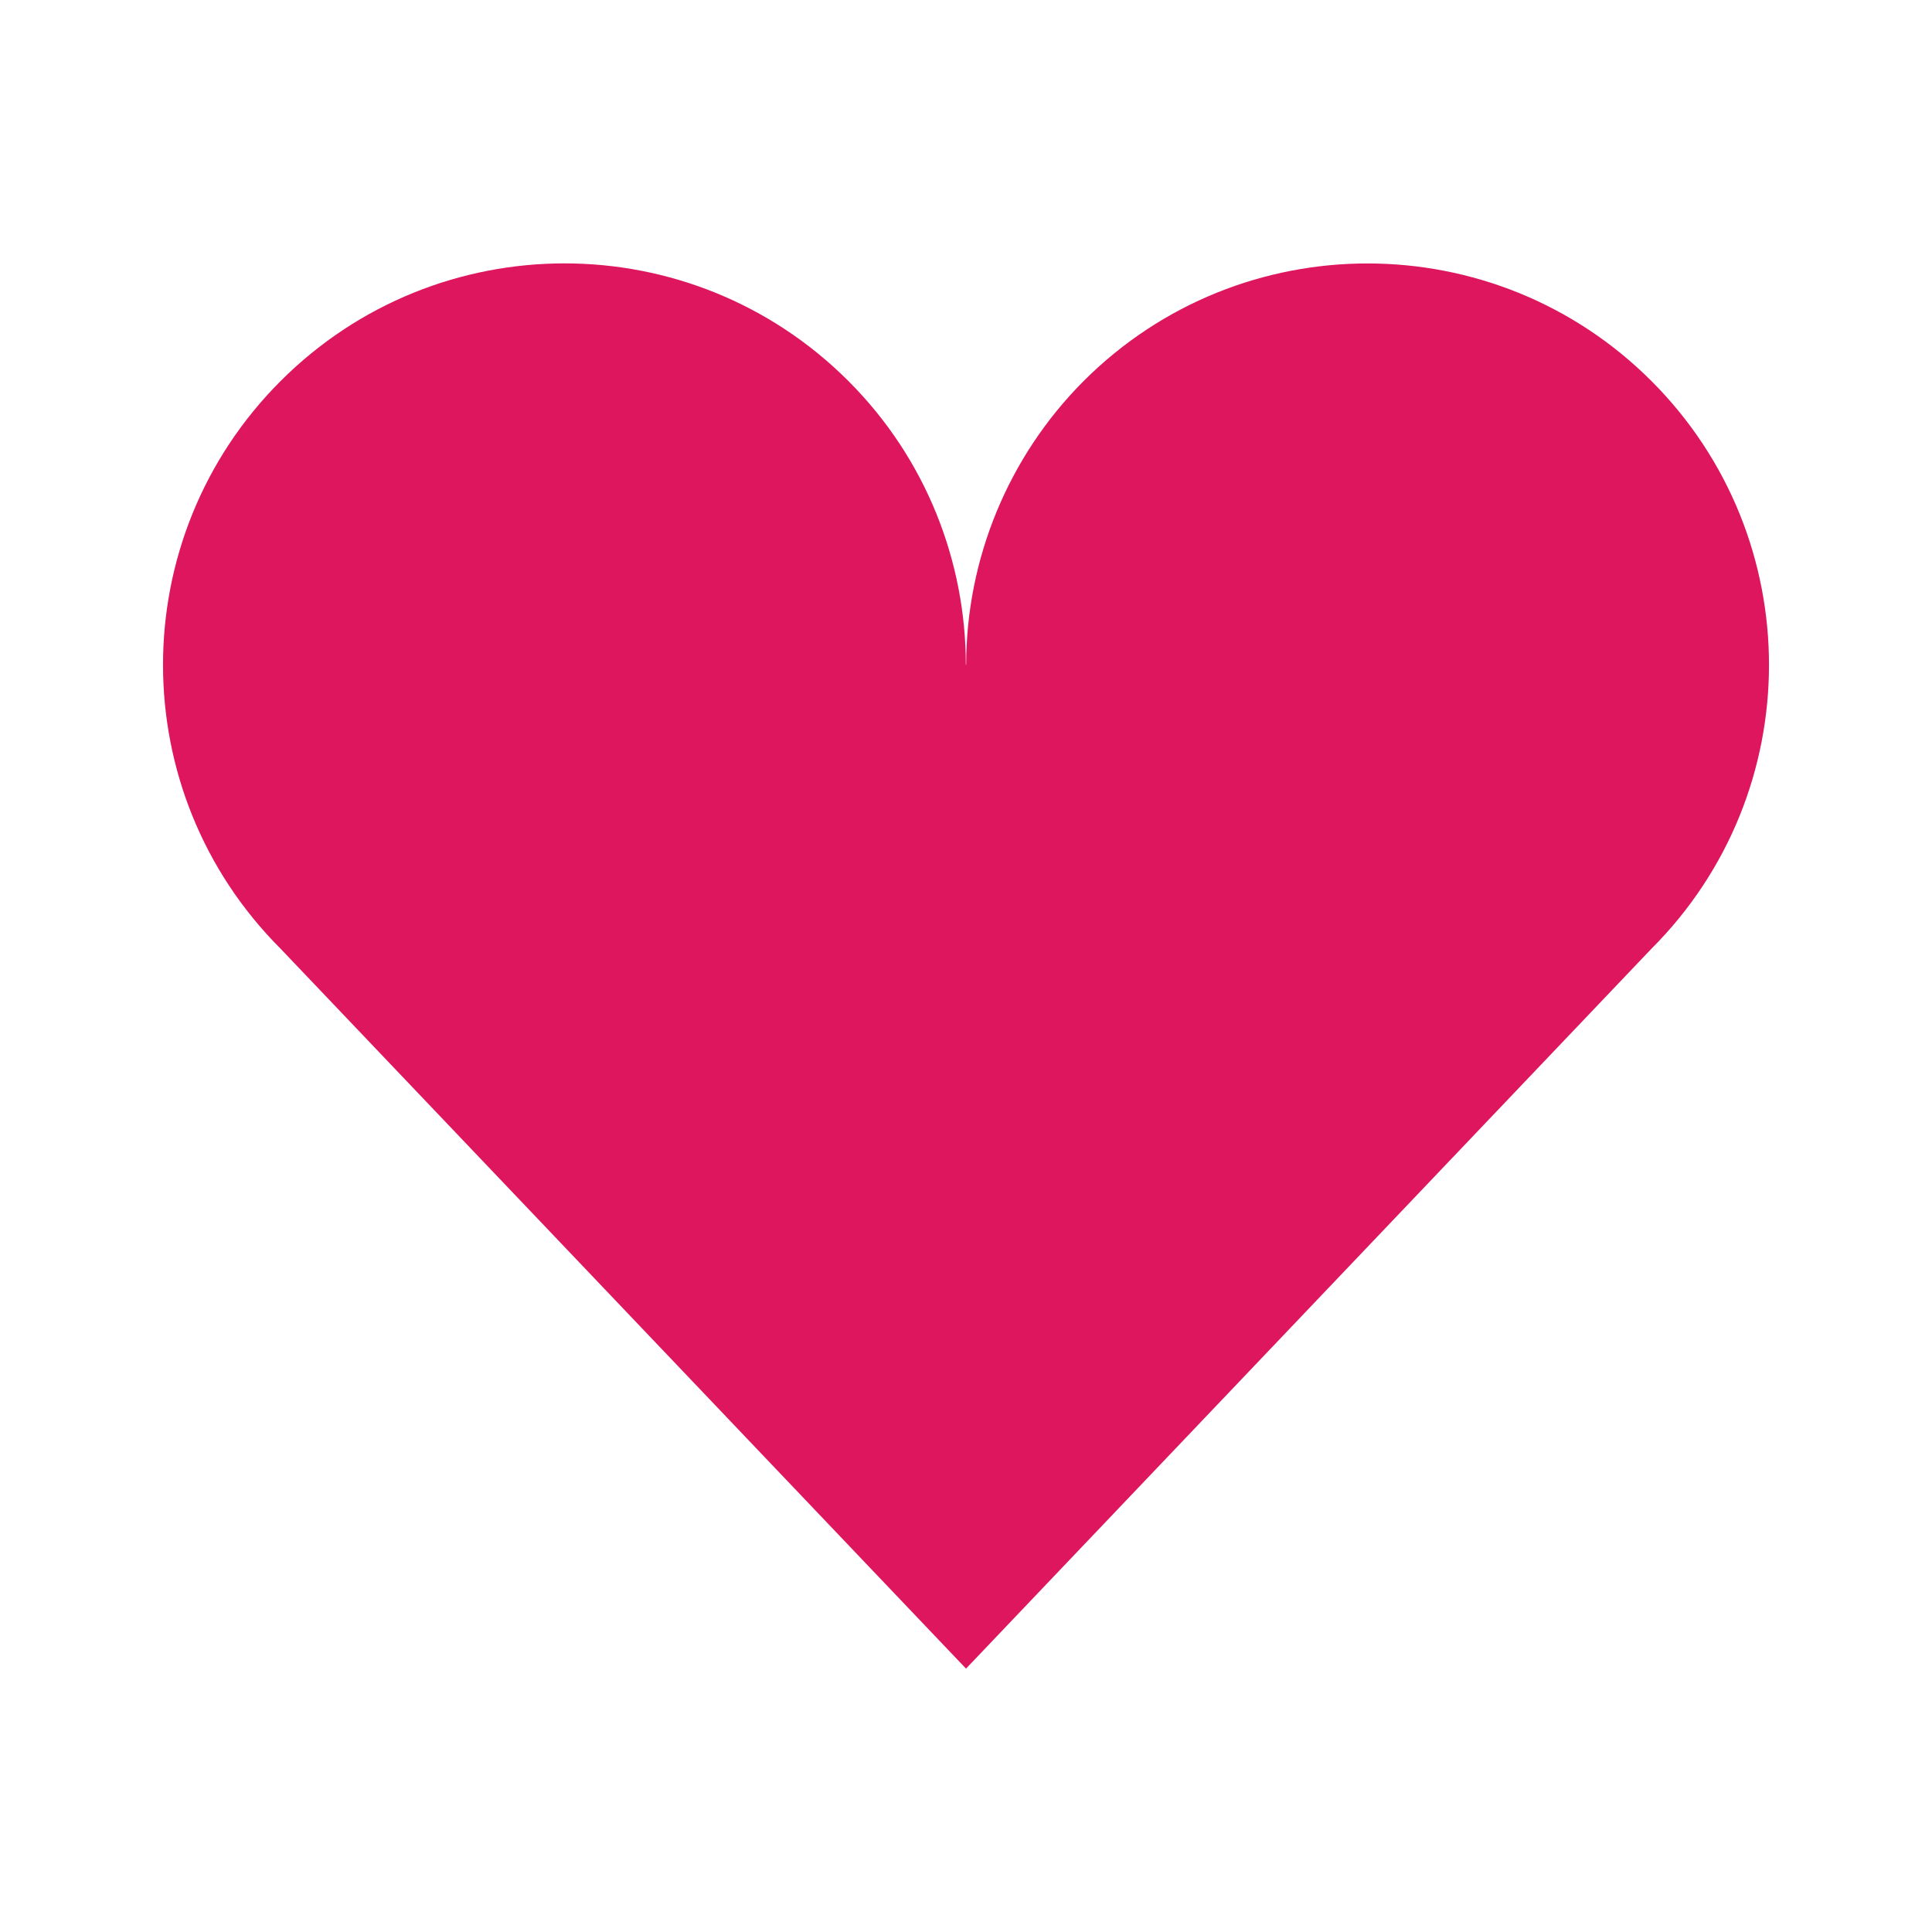 <?xml version="1.0" encoding="UTF-8" standalone="no"?>
<svg
   xmlns:dc="http://purl.org/dc/elements/1.1/"
   xmlns:cc="http://creativecommons.org/ns#"
   xmlns:rdf="http://www.w3.org/1999/02/22-rdf-syntax-ns#"
   xmlns:svg="http://www.w3.org/2000/svg"
   xmlns="http://www.w3.org/2000/svg"
   xmlns:sodipodi="http://sodipodi.sourceforge.net/DTD/sodipodi-0.dtd"
   xmlns:inkscape="http://www.inkscape.org/namespaces/inkscape"
   viewBox="0 0 128 128"
   id="svg2"
   version="1.1"
   inkscape:version="0.91 r"
   sodipodi:docname="application-community.svg"
   width="128"
   height="128">
  <defs
     id="defs14" />
  <sodipodi:namedview
     pagecolor="#ffffff"
     bordercolor="#666666"
     borderopacity="1"
     objecttolerance="10"
     gridtolerance="10"
     guidetolerance="10"
     inkscape:pageopacity="0"
     inkscape:pageshadow="2"
     inkscape:window-width="1920"
     inkscape:window-height="1056"
     id="namedview12"
     showgrid="true"
     inkscape:zoom="4"
     inkscape:cx="94.754916"
     inkscape:cy="48.078047"
     inkscape:window-x="0"
     inkscape:window-y="24"
     inkscape:window-maximized="1"
     inkscape:current-layer="svg2">
    <inkscape:grid
       type="xygrid"
       id="grid4144" />
  </sodipodi:namedview>
  <path
     style="fill:#de165e"
     d="m 37.4,17.45 c -6.808,0 -13.614,2.599 -18.808,7.793 -10.389,10.388 -10.389,27.226 0,37.614 L 64.001,110.55 109.411,62.857 c 10.386,-10.387 10.386,-27.227 0,-37.614 -10.388,-10.385 -27.228,-10.385 -37.616,0 -4.976,4.986 -7.783,11.766 -7.784,18.81 l -0.021,-0.005 C 63.983,37.249 61.395,30.43 56.208,25.243 51.013,20.049 44.207,17.45 37.4,17.45 Z"
     id="path6"
     inkscape:connector-curvature="0"
     sodipodi:nodetypes="sscccccccss" />
</svg>
